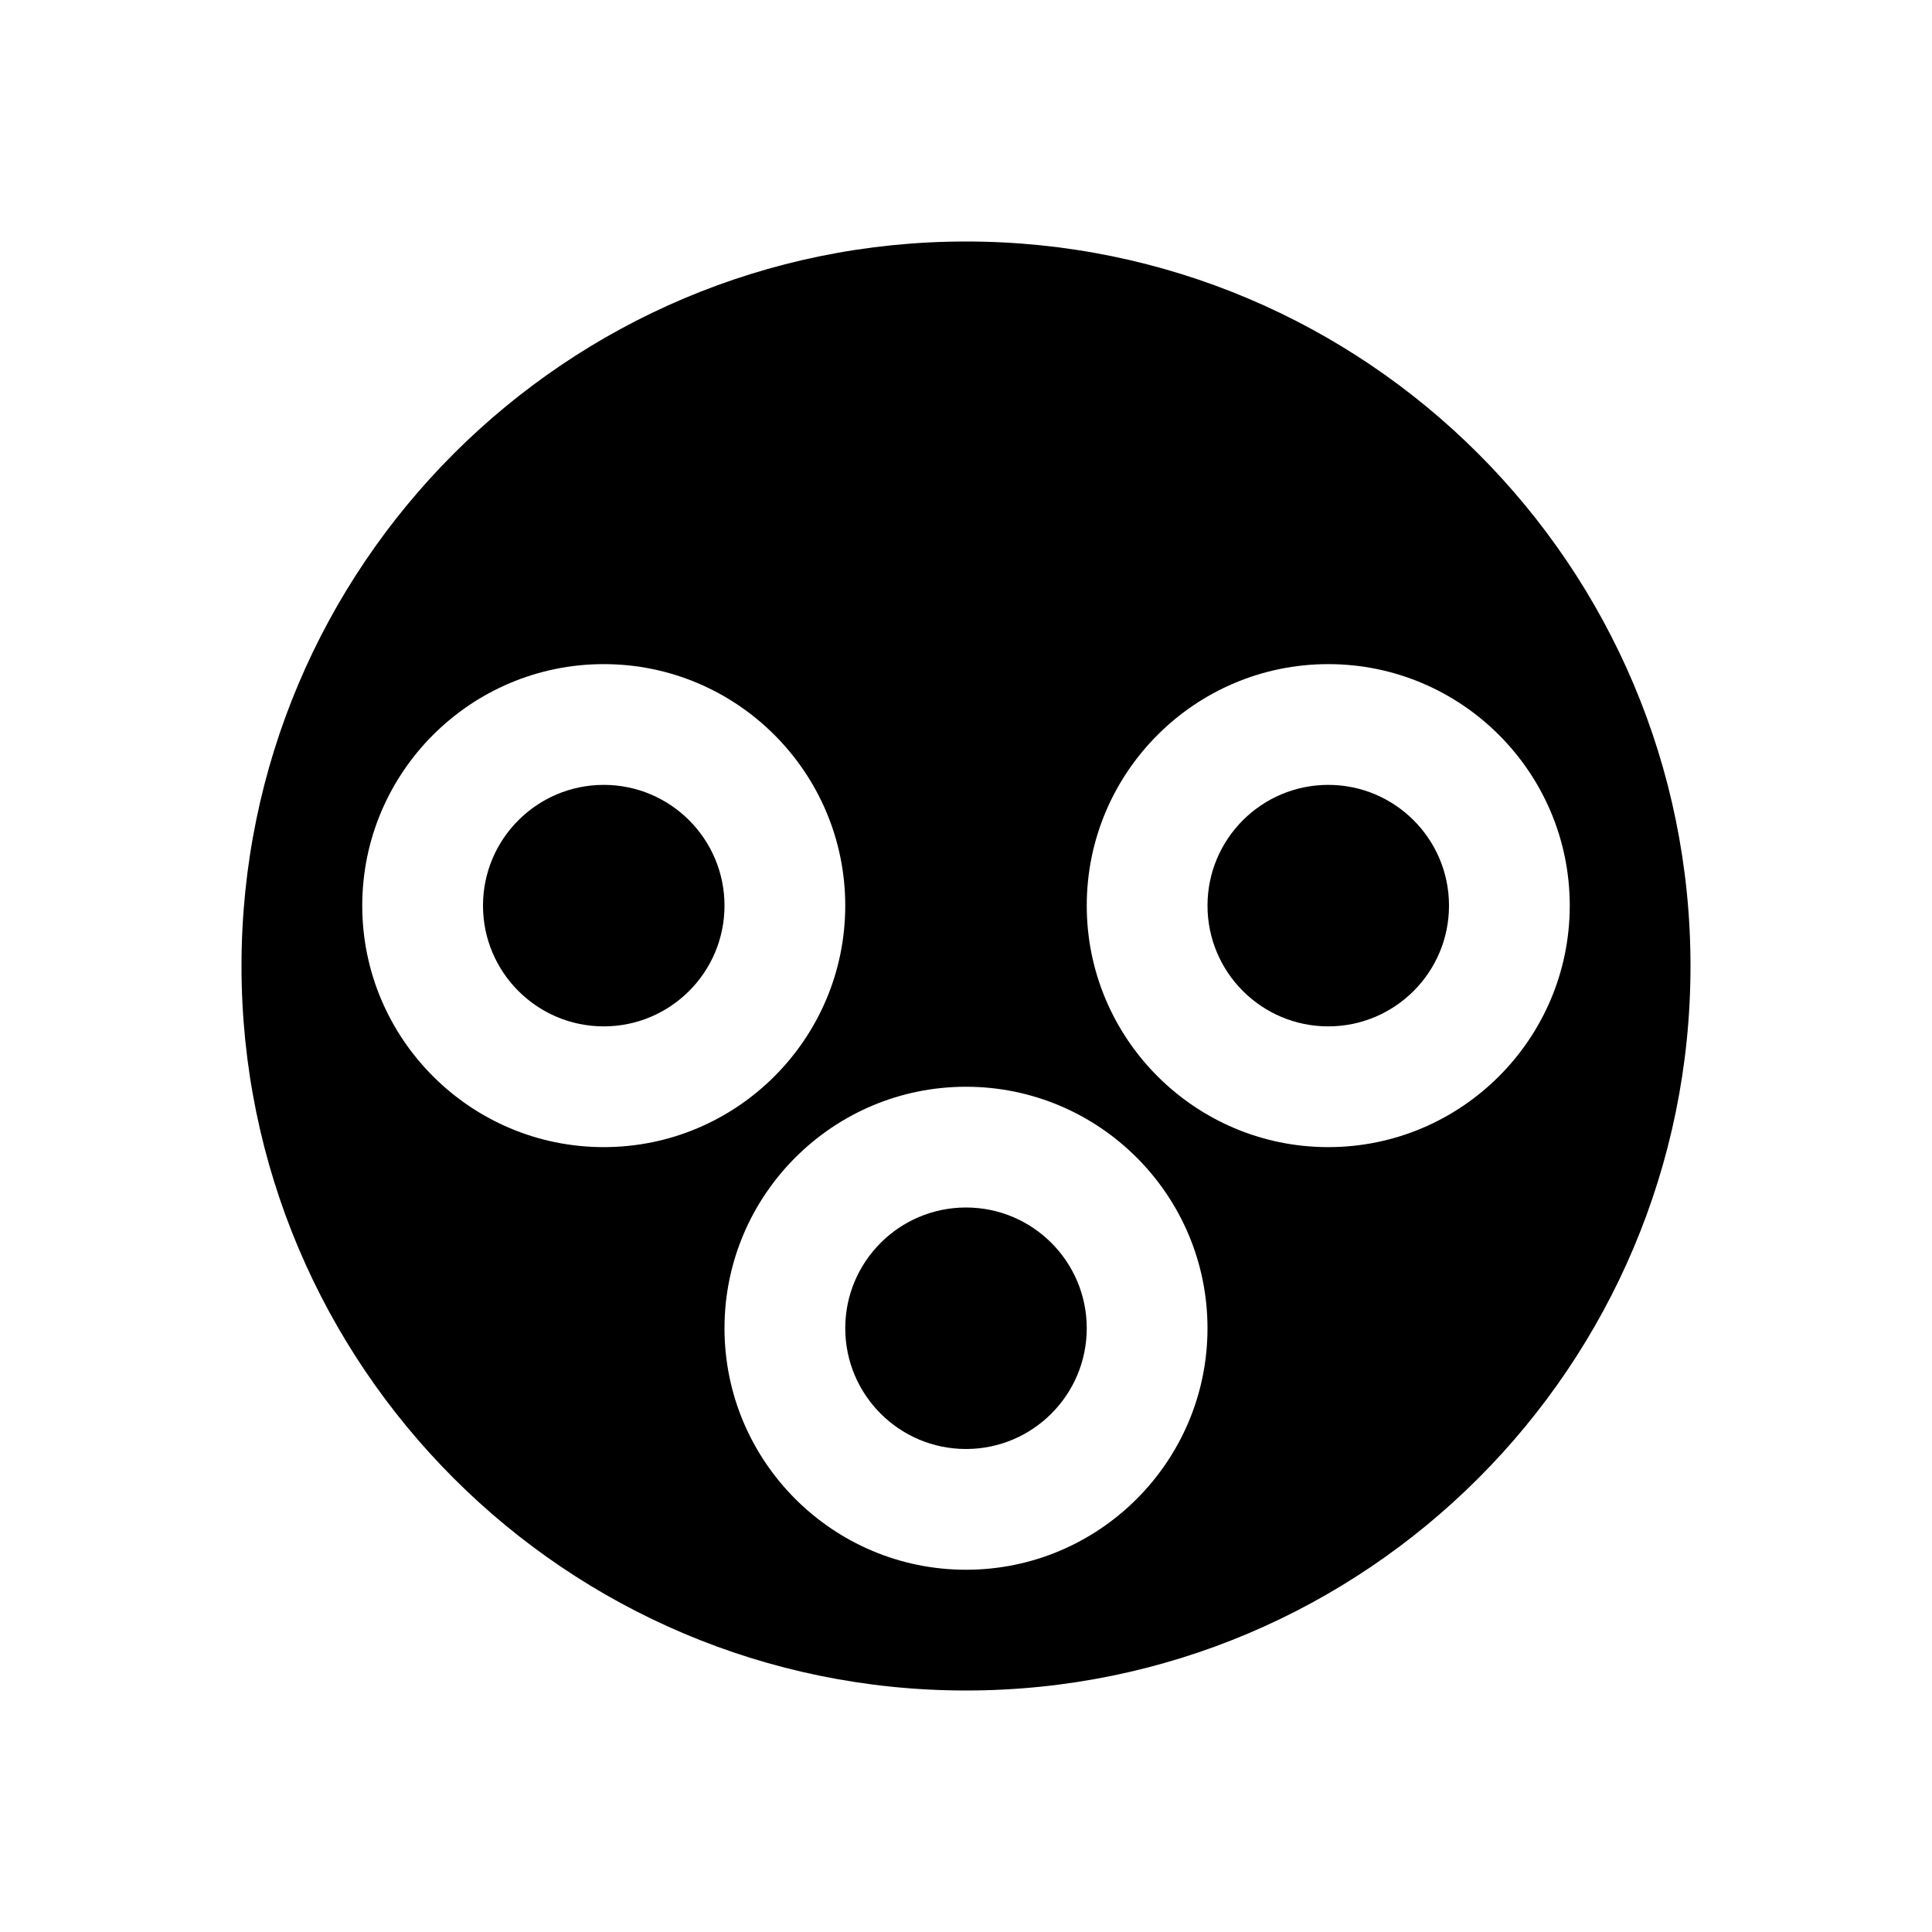 <?xml version="1.0" encoding="UTF-8"?>
<svg width="32px" height="32px" viewBox="0 0 32 32" version="1.1" xmlns="http://www.w3.org/2000/svg" xmlns:xlink="http://www.w3.org/1999/xlink">
    <!-- Generator: Sketch 51.3 (57544) - http://www.bohemiancoding.com/sketch -->
    <title>devicesTap</title>
<style>path{fill:#000}@media (prefers-color-scheme:dark){path{fill:#fff}}</style>
            <path d="M22,13 C20.896,13 20,13.896 20,15 C20,16.104 20.896,17 22,17 C23.104,17 24,16.104 24,15 C24,13.896 23.104,13 22,13 M22,19 C19.794,19 18,17.206 18,15 C18,12.794 19.794,11 22,11 C24.206,11 26,12.794 26,15 C26,17.206 24.206,19 22,19 M16,26 C13.794,26 12,24.206 12,22 C12,19.794 13.794,18 16,18 C18.206,18 20,19.794 20,22 C20,24.206 18.206,26 16,26 Z M10,13 C11.104,13 12,13.896 12,15 C12,16.104 11.104,17 10,17 C8.896,17 8,16.104 8,15 C8,13.896 8.896,13 10,13 Z M6,15 C6,12.794 7.794,11 10,11 C12.206,11 14,12.794 14,15 C14,17.206 12.206,19 10,19 C7.794,19 6,17.206 6,15 Z M16,20 C17.104,20 18,20.896 18,22 C18,23.104 17.104,24 16,24 C14.896,24 14,23.104 14,22 C14,20.896 14.896,20 16,20 Z M16,4 C9.373,4 4,9.373 4,16 C4,22.627 9.373,28 16,28 C22.627,28 28,22.627 28,16 C28,9.373 22.627,4 16,4"></path>
</svg>
